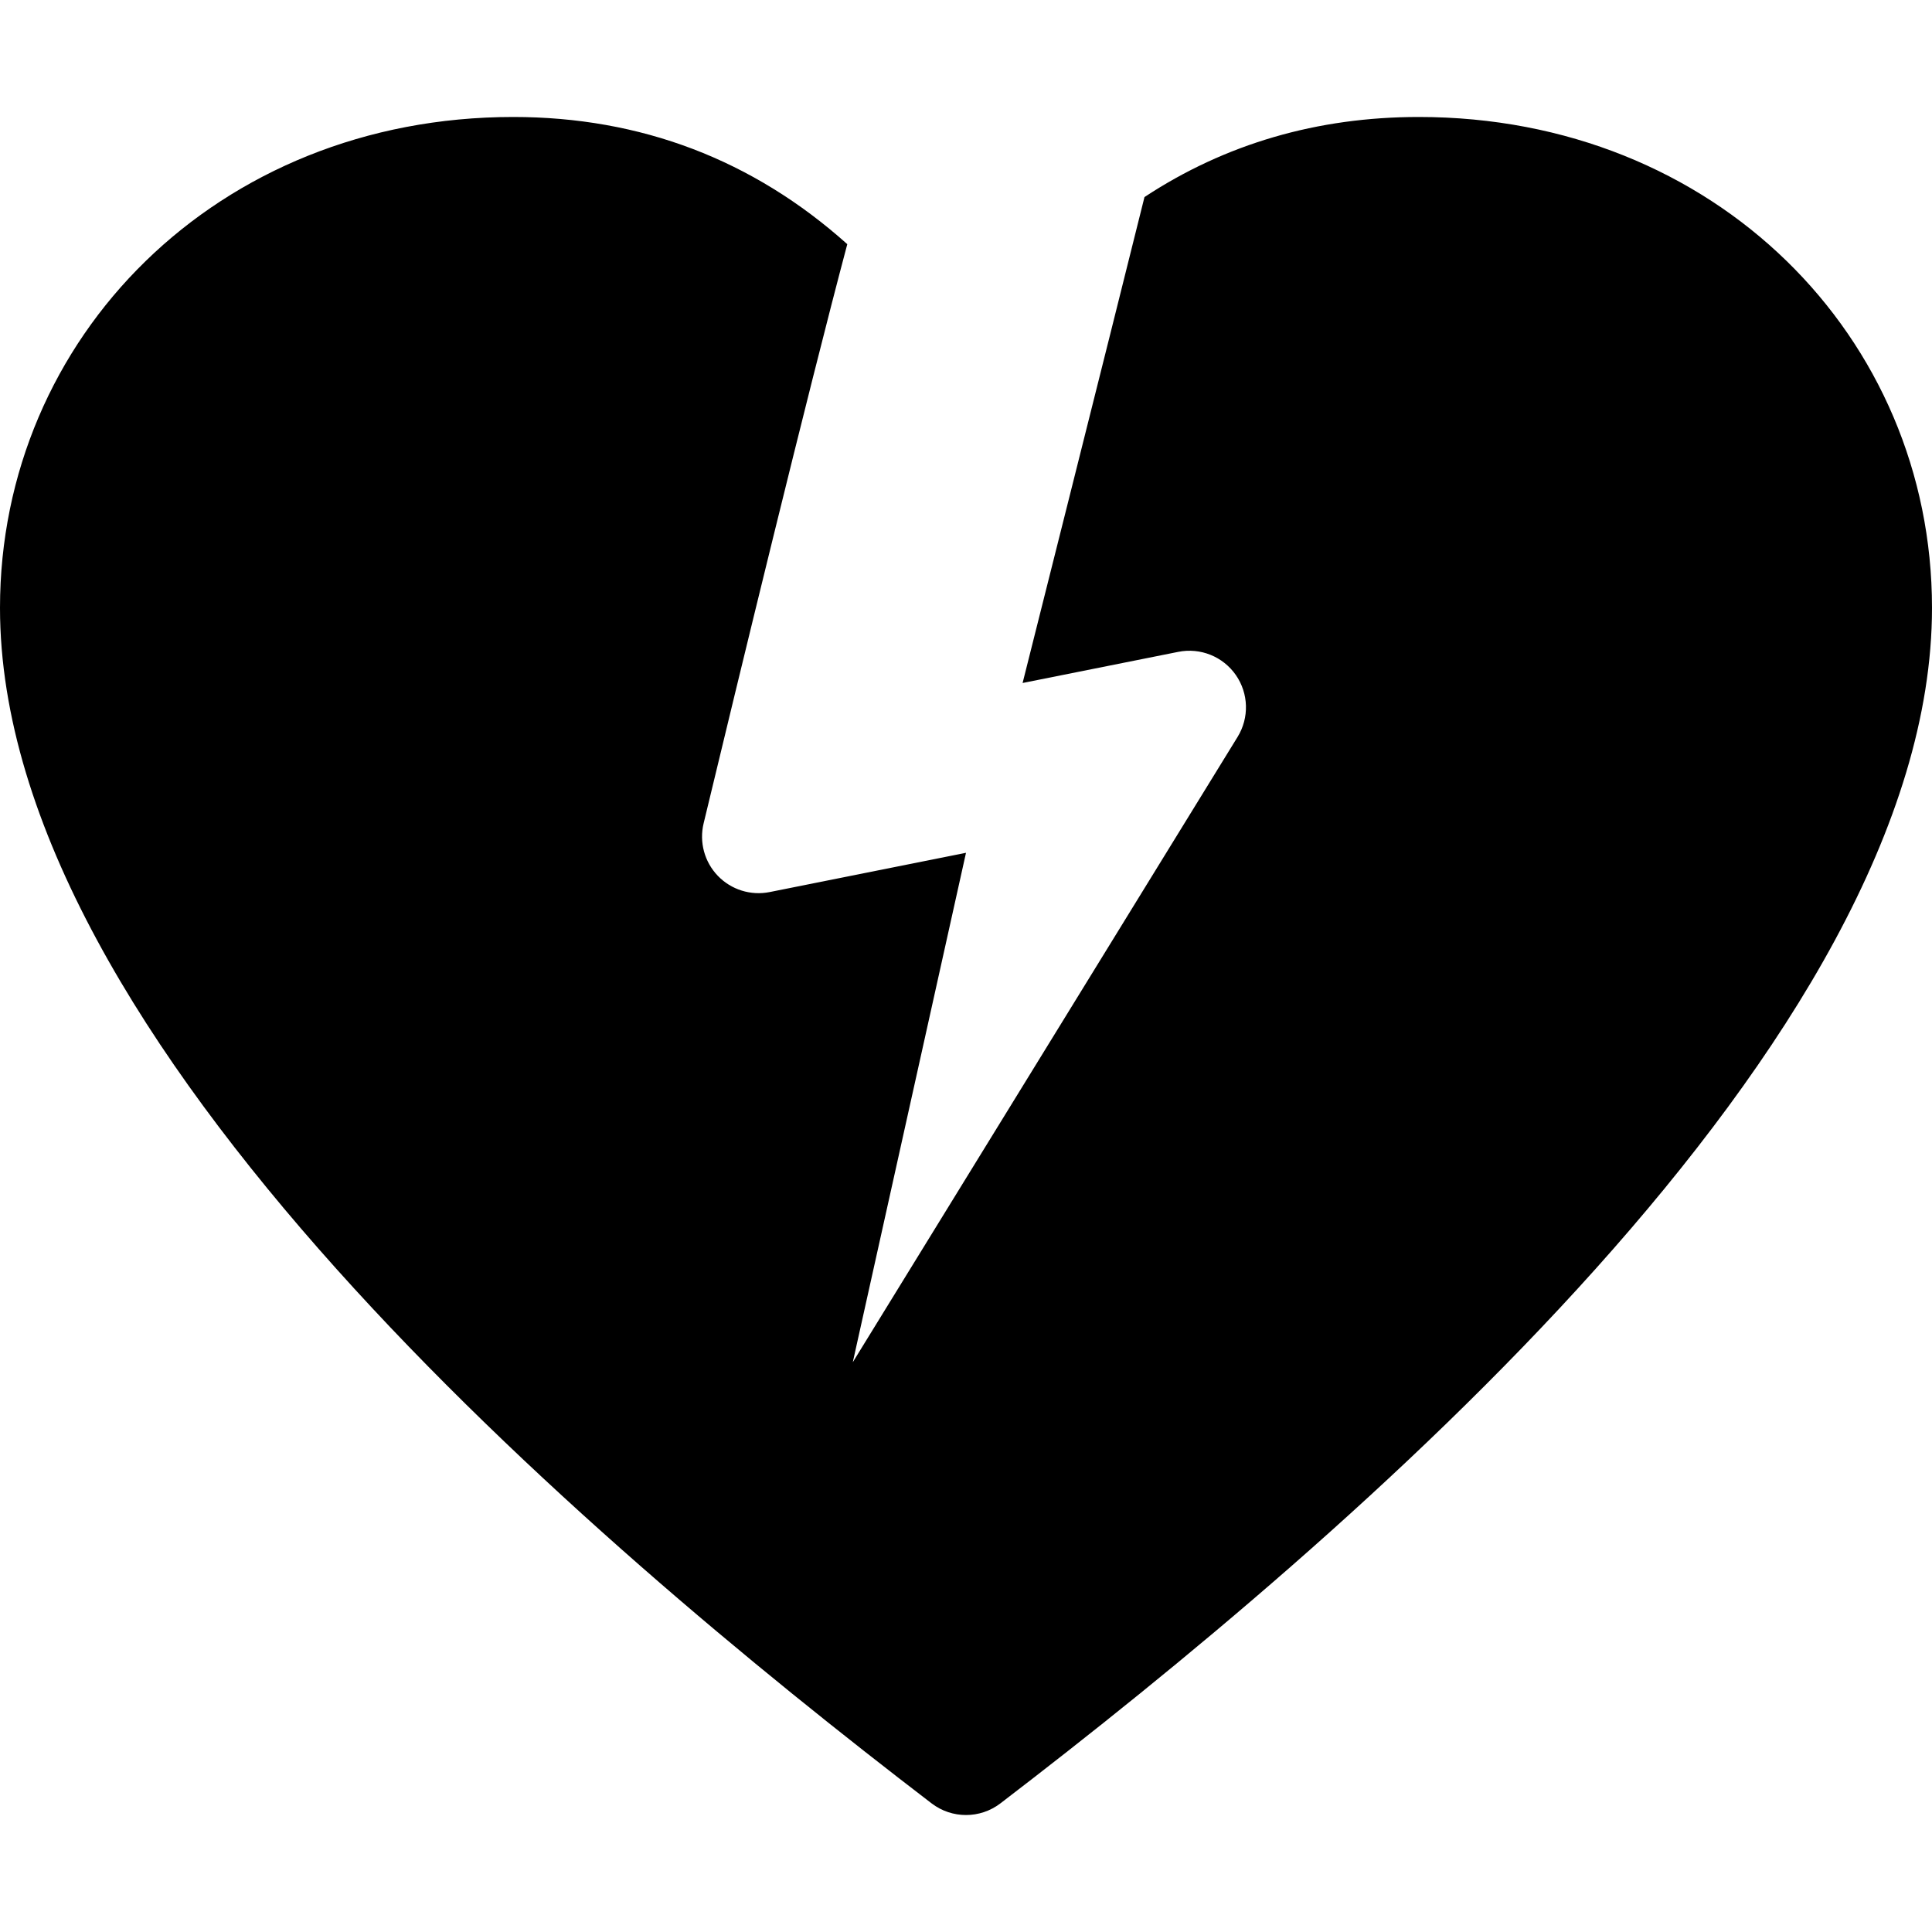 <svg id="Capa_1" enable-background="new 0 0 512 512" height="512" viewBox="0 0 512 512" width="512" xmlns="http://www.w3.org/2000/svg"><g><g><path d="m376 31c-26.91 0-51.28 7.12-72.7 21.22-9.96 40.05-32.3 128.78-32.3 128.78l41.264-8.253c5.848-1.17 11.832 1.239 15.24 6.132 3.408 4.894 3.59 11.342.465 16.421l-101.969 165.7 30-135-52.029 10.406c-5.016 1.003-10.199-.621-13.744-4.309s-4.957-8.927-3.76-13.9c9.121-37.916 27.484-113.683 38.073-153.487-24.99-22.38-54.74-33.71-88.54-33.71-78.5 0-136 58.57-136 130.08 0 114.65 155.2 246.64 246.88 316.83 5.38 4.12 12.86 4.12 18.24 0 91.42-69.99 246.88-202.09 246.88-316.83 0-71.71-57.46-130.08-136-130.08z"/></g></g></svg>